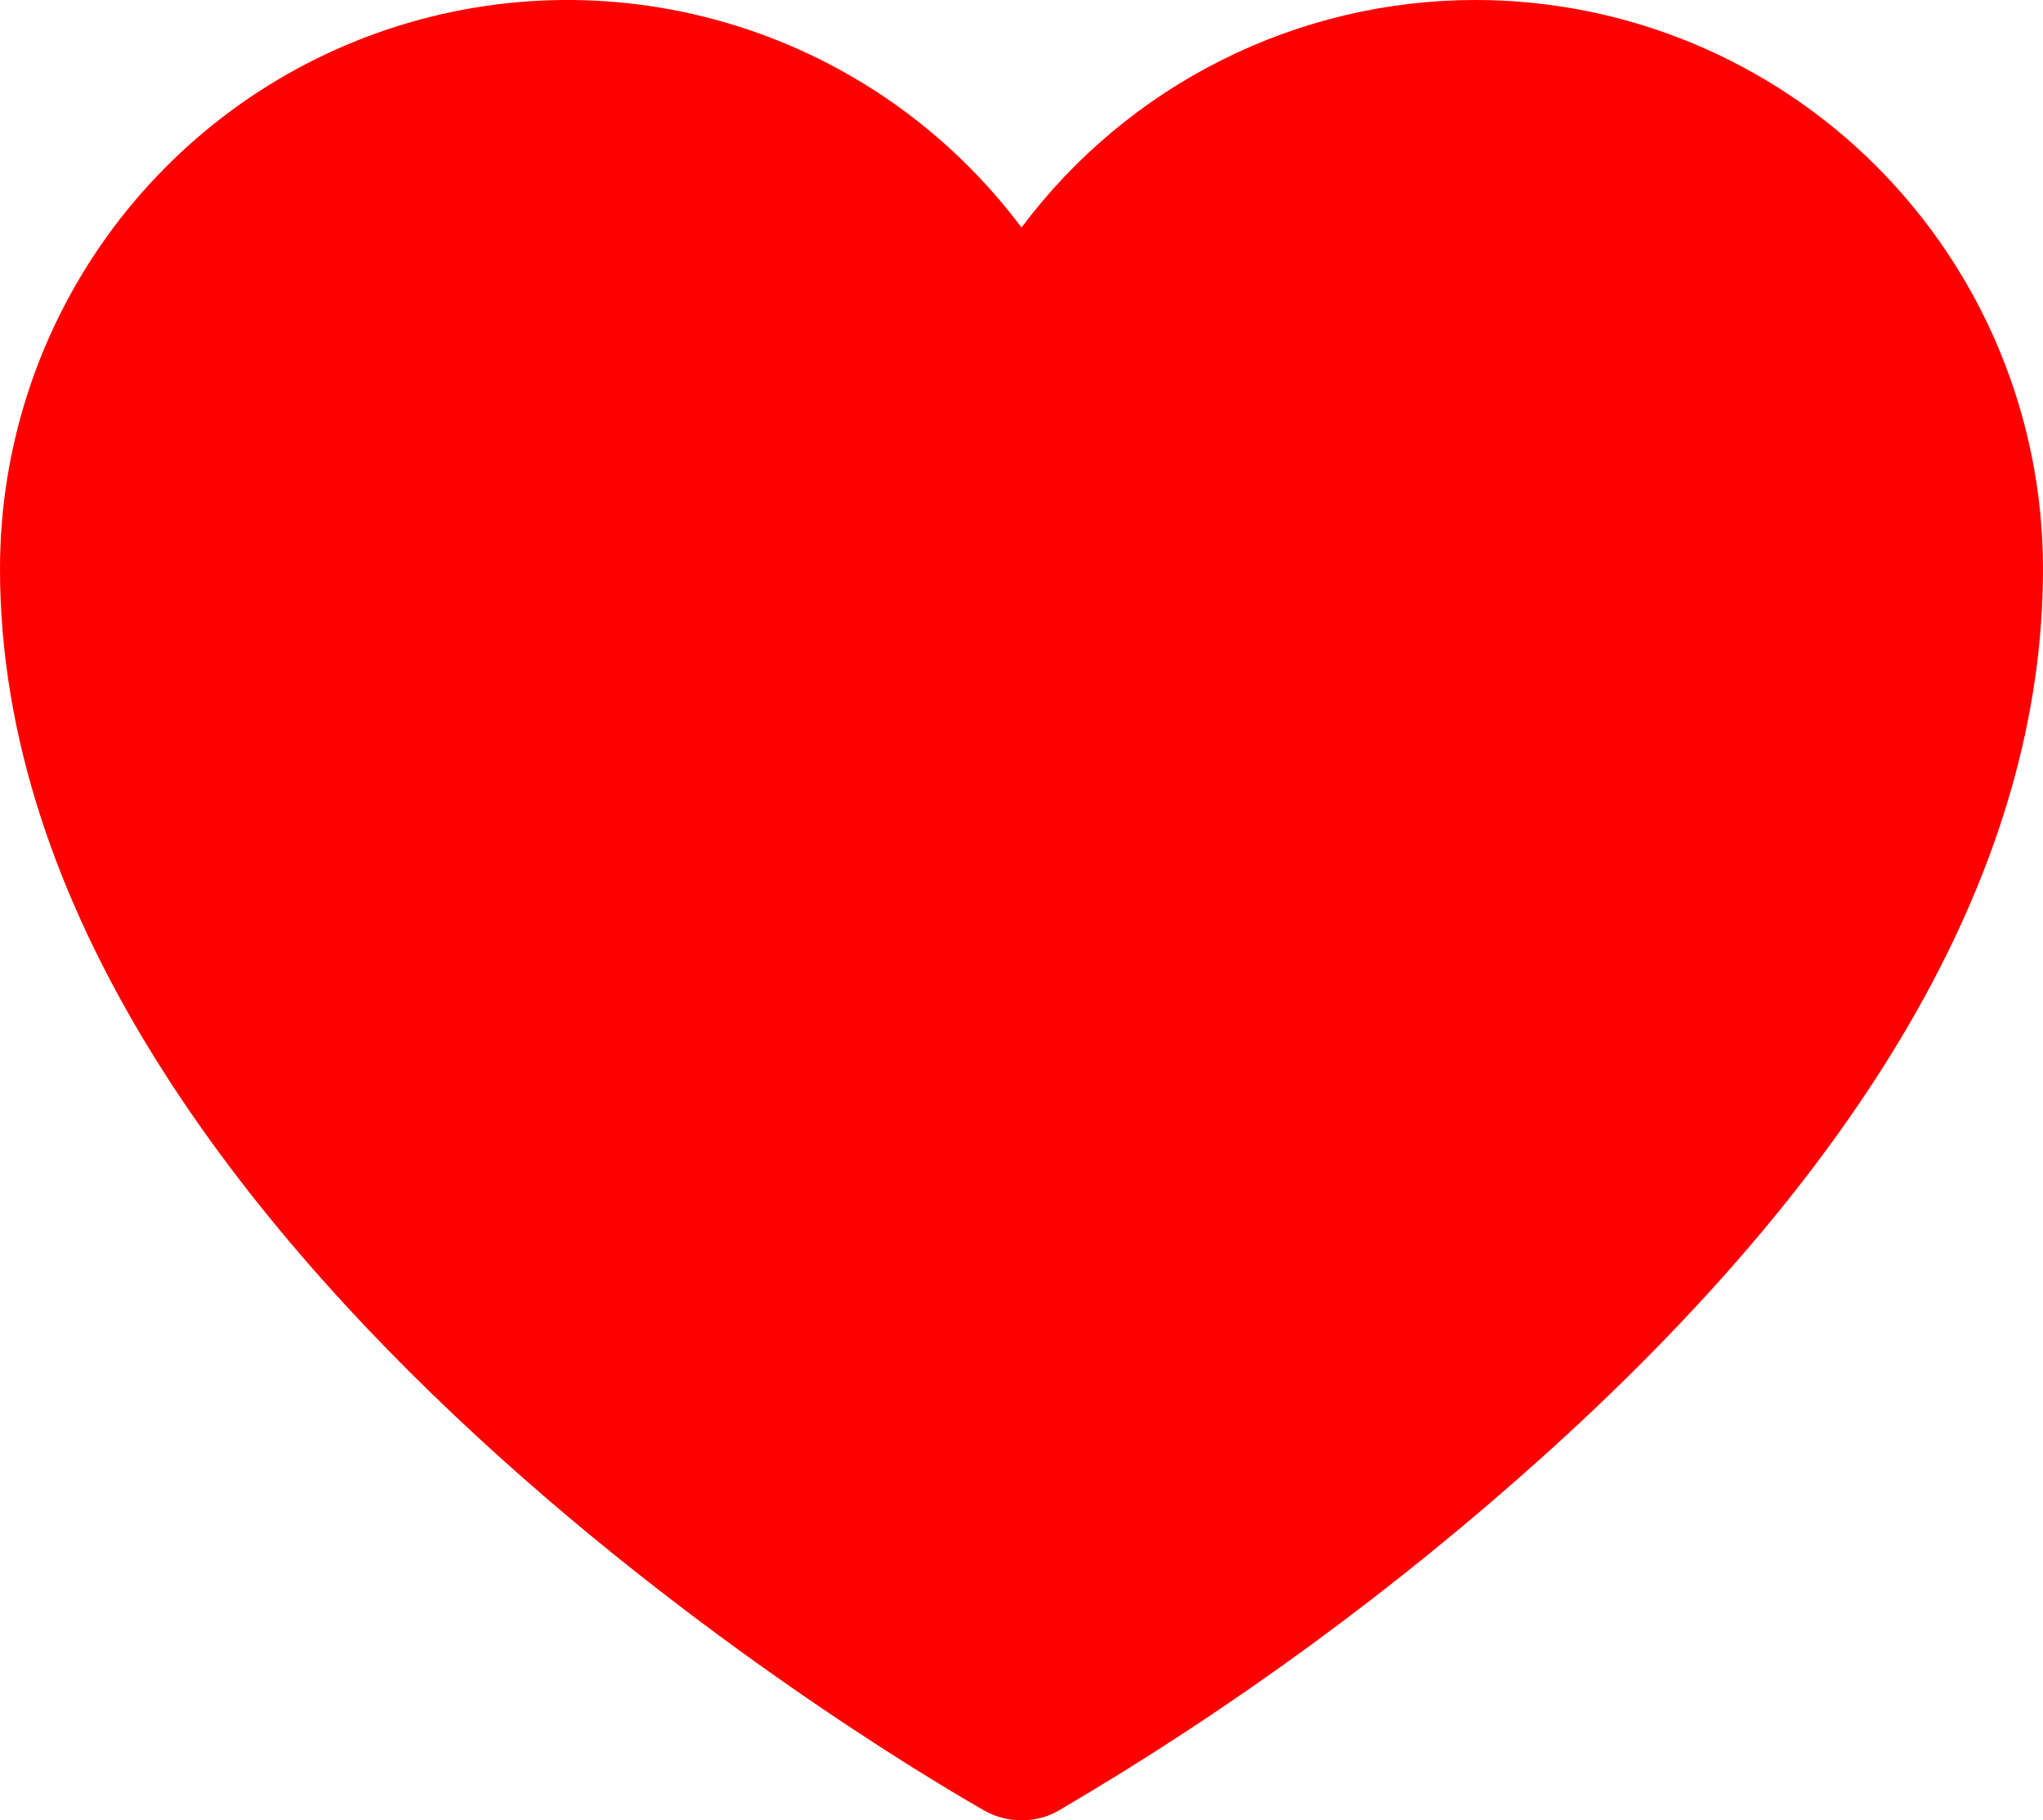 <svg viewBox="0 0 55 49" fill="none" xmlns="http://www.w3.org/2000/svg">
    <path
        d="M39.722 1.68211e-07C37.35 1.68211e-07 35.011 0.553 32.89 1.617C30.768 2.68 28.923 4.223 27.5 6.125C25.576 3.554 22.894 1.655 19.833 0.697C16.772 -0.262 13.489 -0.231 10.447 0.786C7.405 1.802 4.759 3.752 2.884 6.359C1.009 8.966 0 12.099 0 15.312C0 33.662 25.438 48.132 26.507 48.745C26.81 48.915 27.152 49.003 27.5 49C27.848 49.006 28.191 48.917 28.493 48.745C33.178 46 37.571 42.785 41.606 39.149C50.493 31.135 55 23.122 55 15.312C55 11.251 53.39 7.357 50.525 4.485C47.66 1.613 43.774 1.68211e-07 39.722 1.68211e-07Z"
        fill="#FF0000" />
</svg>
    